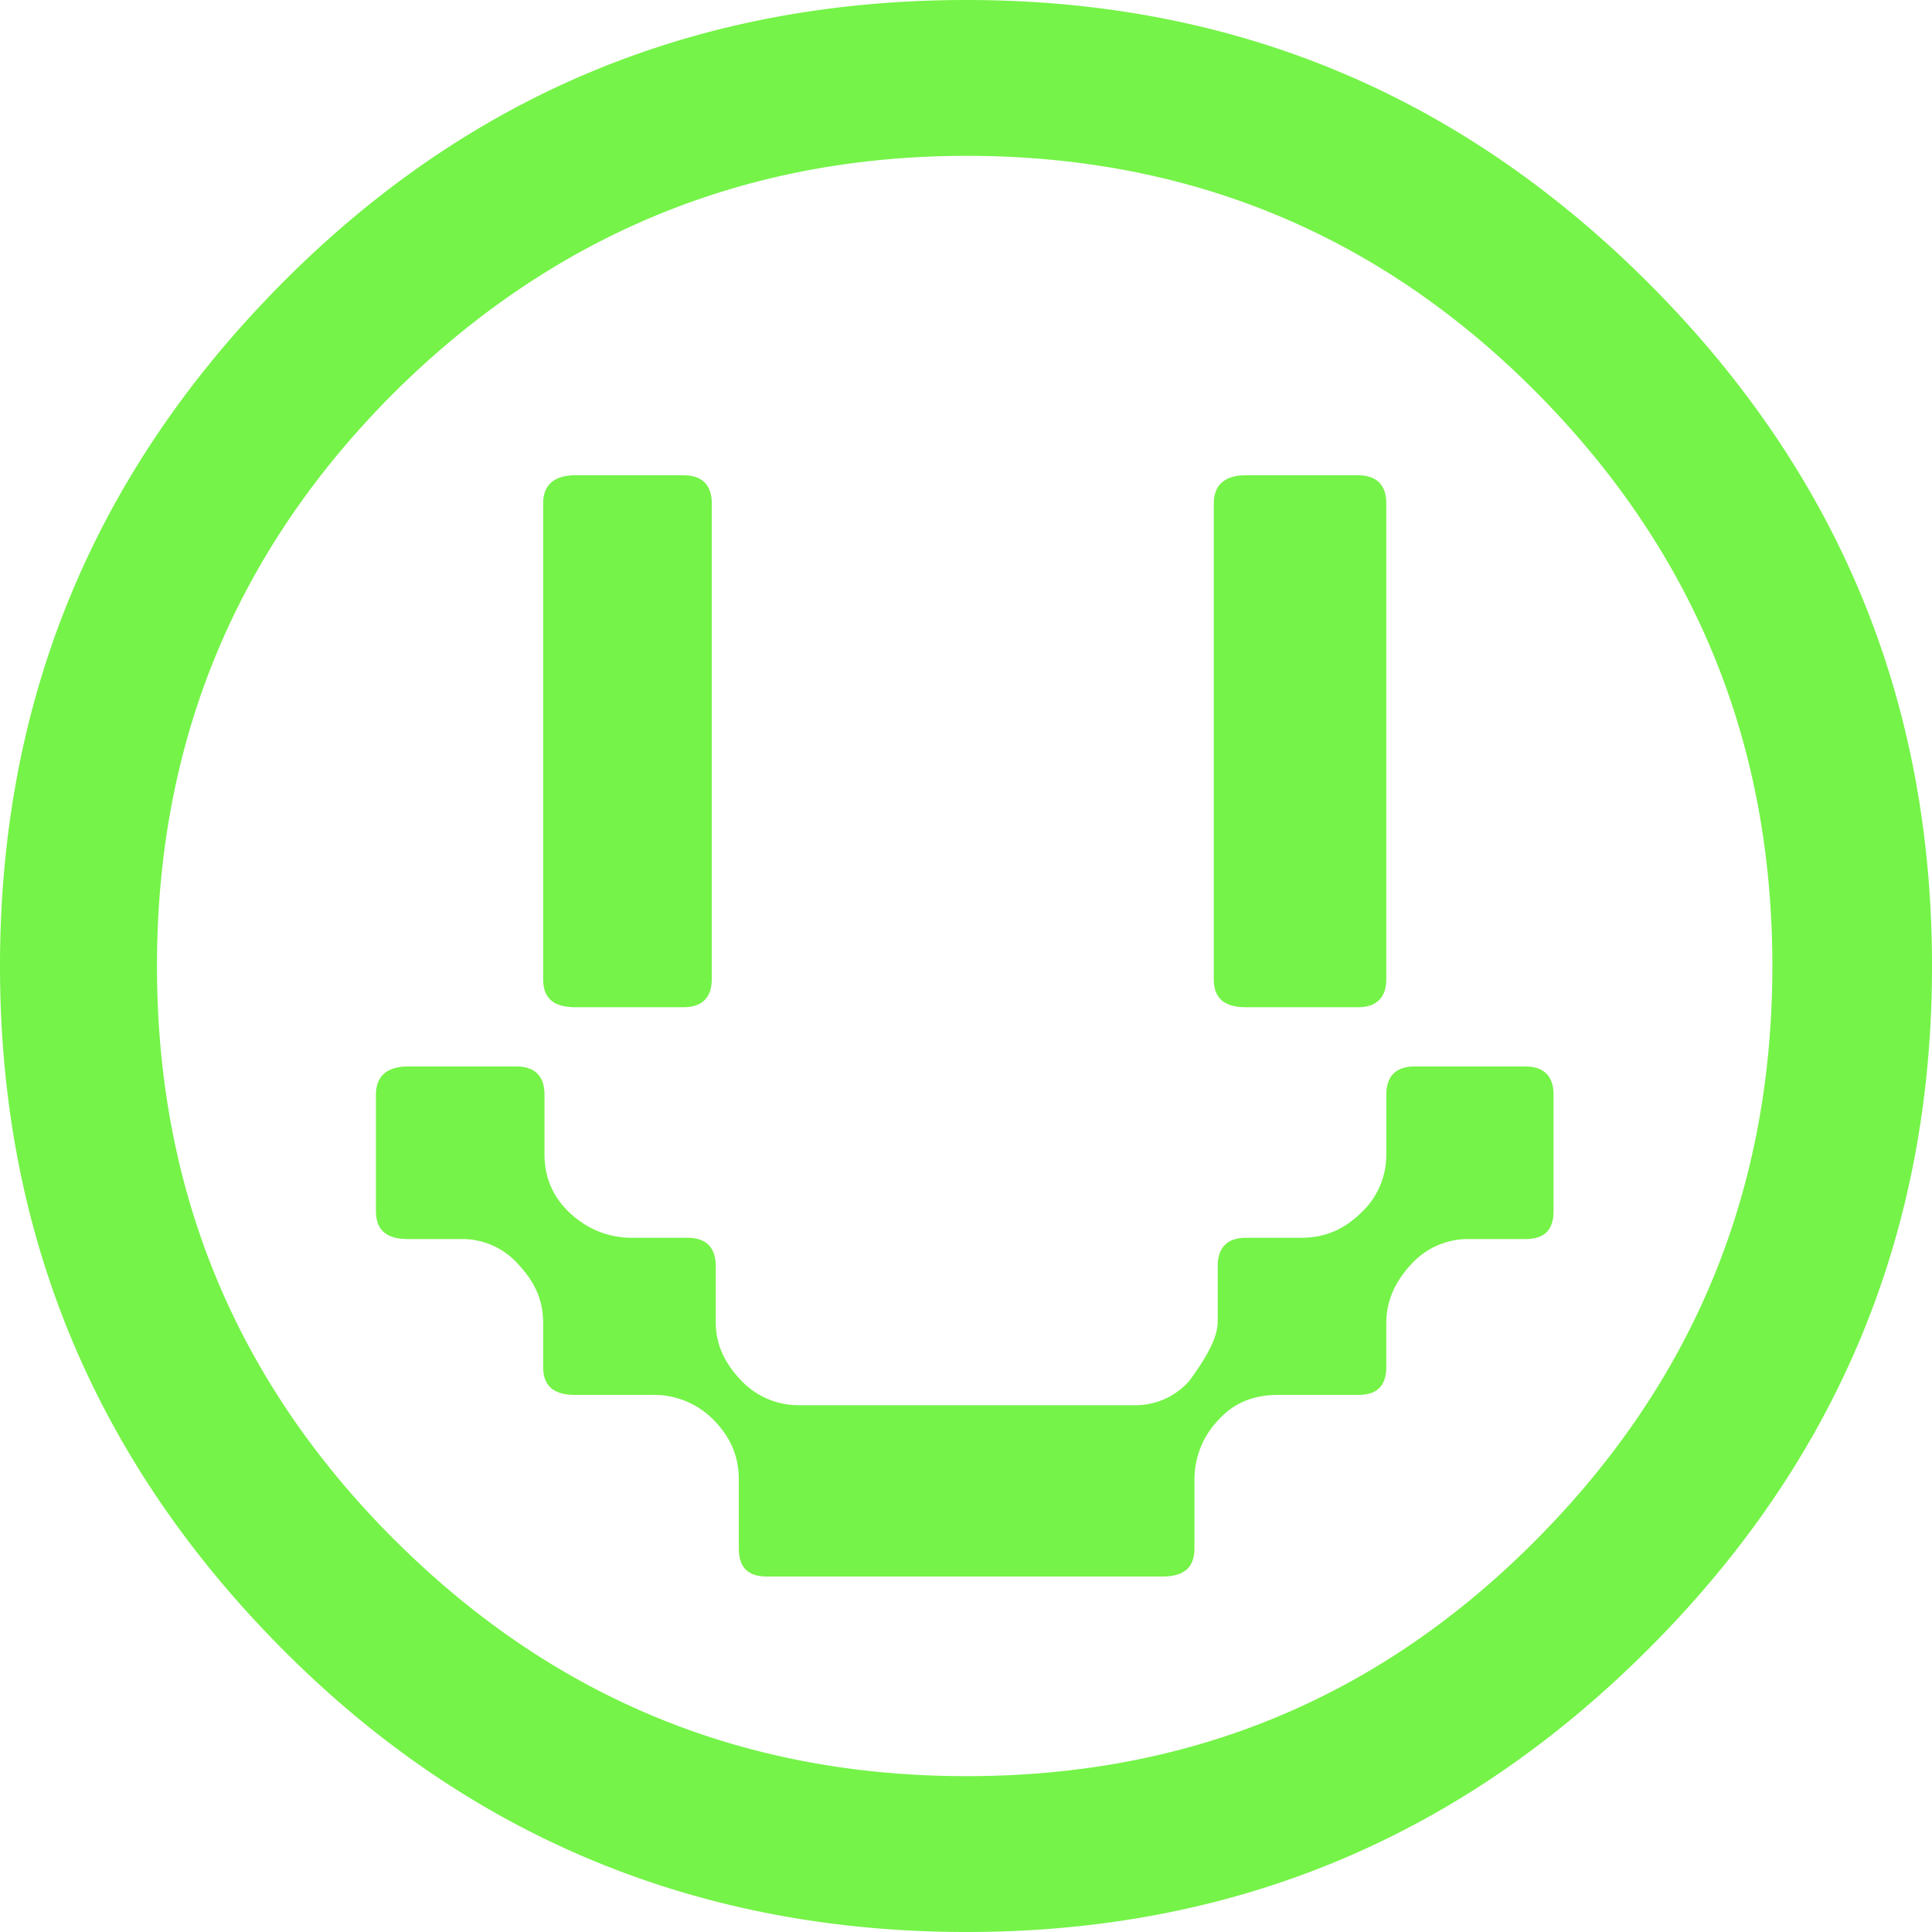   <svg data-v-dfc77290="" data-v-51674e58="" xmlns="http://www.w3.org/2000/svg" fill="#75F348" viewBox="0 0 24 24" class="icon  inline-block smiley icon"><path fill="#75F348" d="M12.008 0c3.31 0 6.124 1.168 8.474 3.52C22.832 5.872 24 8.688 24 12c0 3.312-1.167 6.128-3.518 8.48-2.35 2.352-5.164 3.52-8.474 3.52-3.31 0-6.172-1.168-8.506-3.52C1.167 18.128 0 15.312 0 12c0-3.312 1.167-6.128 3.502-8.48C5.836 1.168 8.666 0 12.008 0ZM4.893 19.12c1.966 1.968 4.333 2.944 7.115 2.944s5.133-.976 7.083-2.944c1.951-1.968 2.926-4.336 2.926-7.12s-.975-5.152-2.926-7.12c-1.95-1.968-4.317-2.944-7.083-2.944s-5.149.992-7.115 2.944C2.926 6.848 1.95 9.216 1.95 12s.975 5.152 2.942 7.12Zm12.663-5.872h1.391c.224 0 .352.112.352.352v1.44c0 .24-.112.352-.352.352h-.687a.955.955 0 0 0-.736.32c-.192.208-.303.448-.303.72v.544c0 .24-.112.352-.352.352h-.992c-.303 0-.543.096-.735.304a1.065 1.065 0 0 0-.304.752v.848c0 .24-.128.352-.4.352H9.53c-.24 0-.352-.112-.352-.352v-.848c0-.304-.112-.544-.32-.752a1.036 1.036 0 0 0-.767-.304h-.944c-.272 0-.4-.112-.4-.352v-.544c0-.272-.095-.496-.303-.72a.93.93 0 0 0-.688-.32H5.07c-.272 0-.4-.112-.4-.352V13.6c0-.224.128-.352.4-.352h1.343c.224 0 .351.112.351.352v.736c0 .304.112.544.32.736.208.192.464.304.768.304h.687c.224 0 .352.112.352.352v.688c0 .272.096.496.304.72a.98.98 0 0 0 .735.32h4.158a.888.888 0 0 0 .687-.304c.224-.304.352-.544.352-.736v-.688c0-.224.112-.352.352-.352h.687c.304 0 .544-.112.752-.32a.98.98 0 0 0 .303-.72V13.6c0-.224.112-.352.352-.352h-.016Zm-9.066-.736H7.147c-.272 0-.4-.112-.4-.352V6.256c0-.224.128-.352.4-.352H8.49c.224 0 .352.112.352.352v5.904c0 .224-.112.352-.352.352Zm8.379 0h-1.391c-.272 0-.4-.112-.4-.352V6.256c0-.224.128-.352.4-.352h1.39c.225 0 .353.112.353.352v5.904c0 .224-.112.352-.352.352Z"></path></svg>